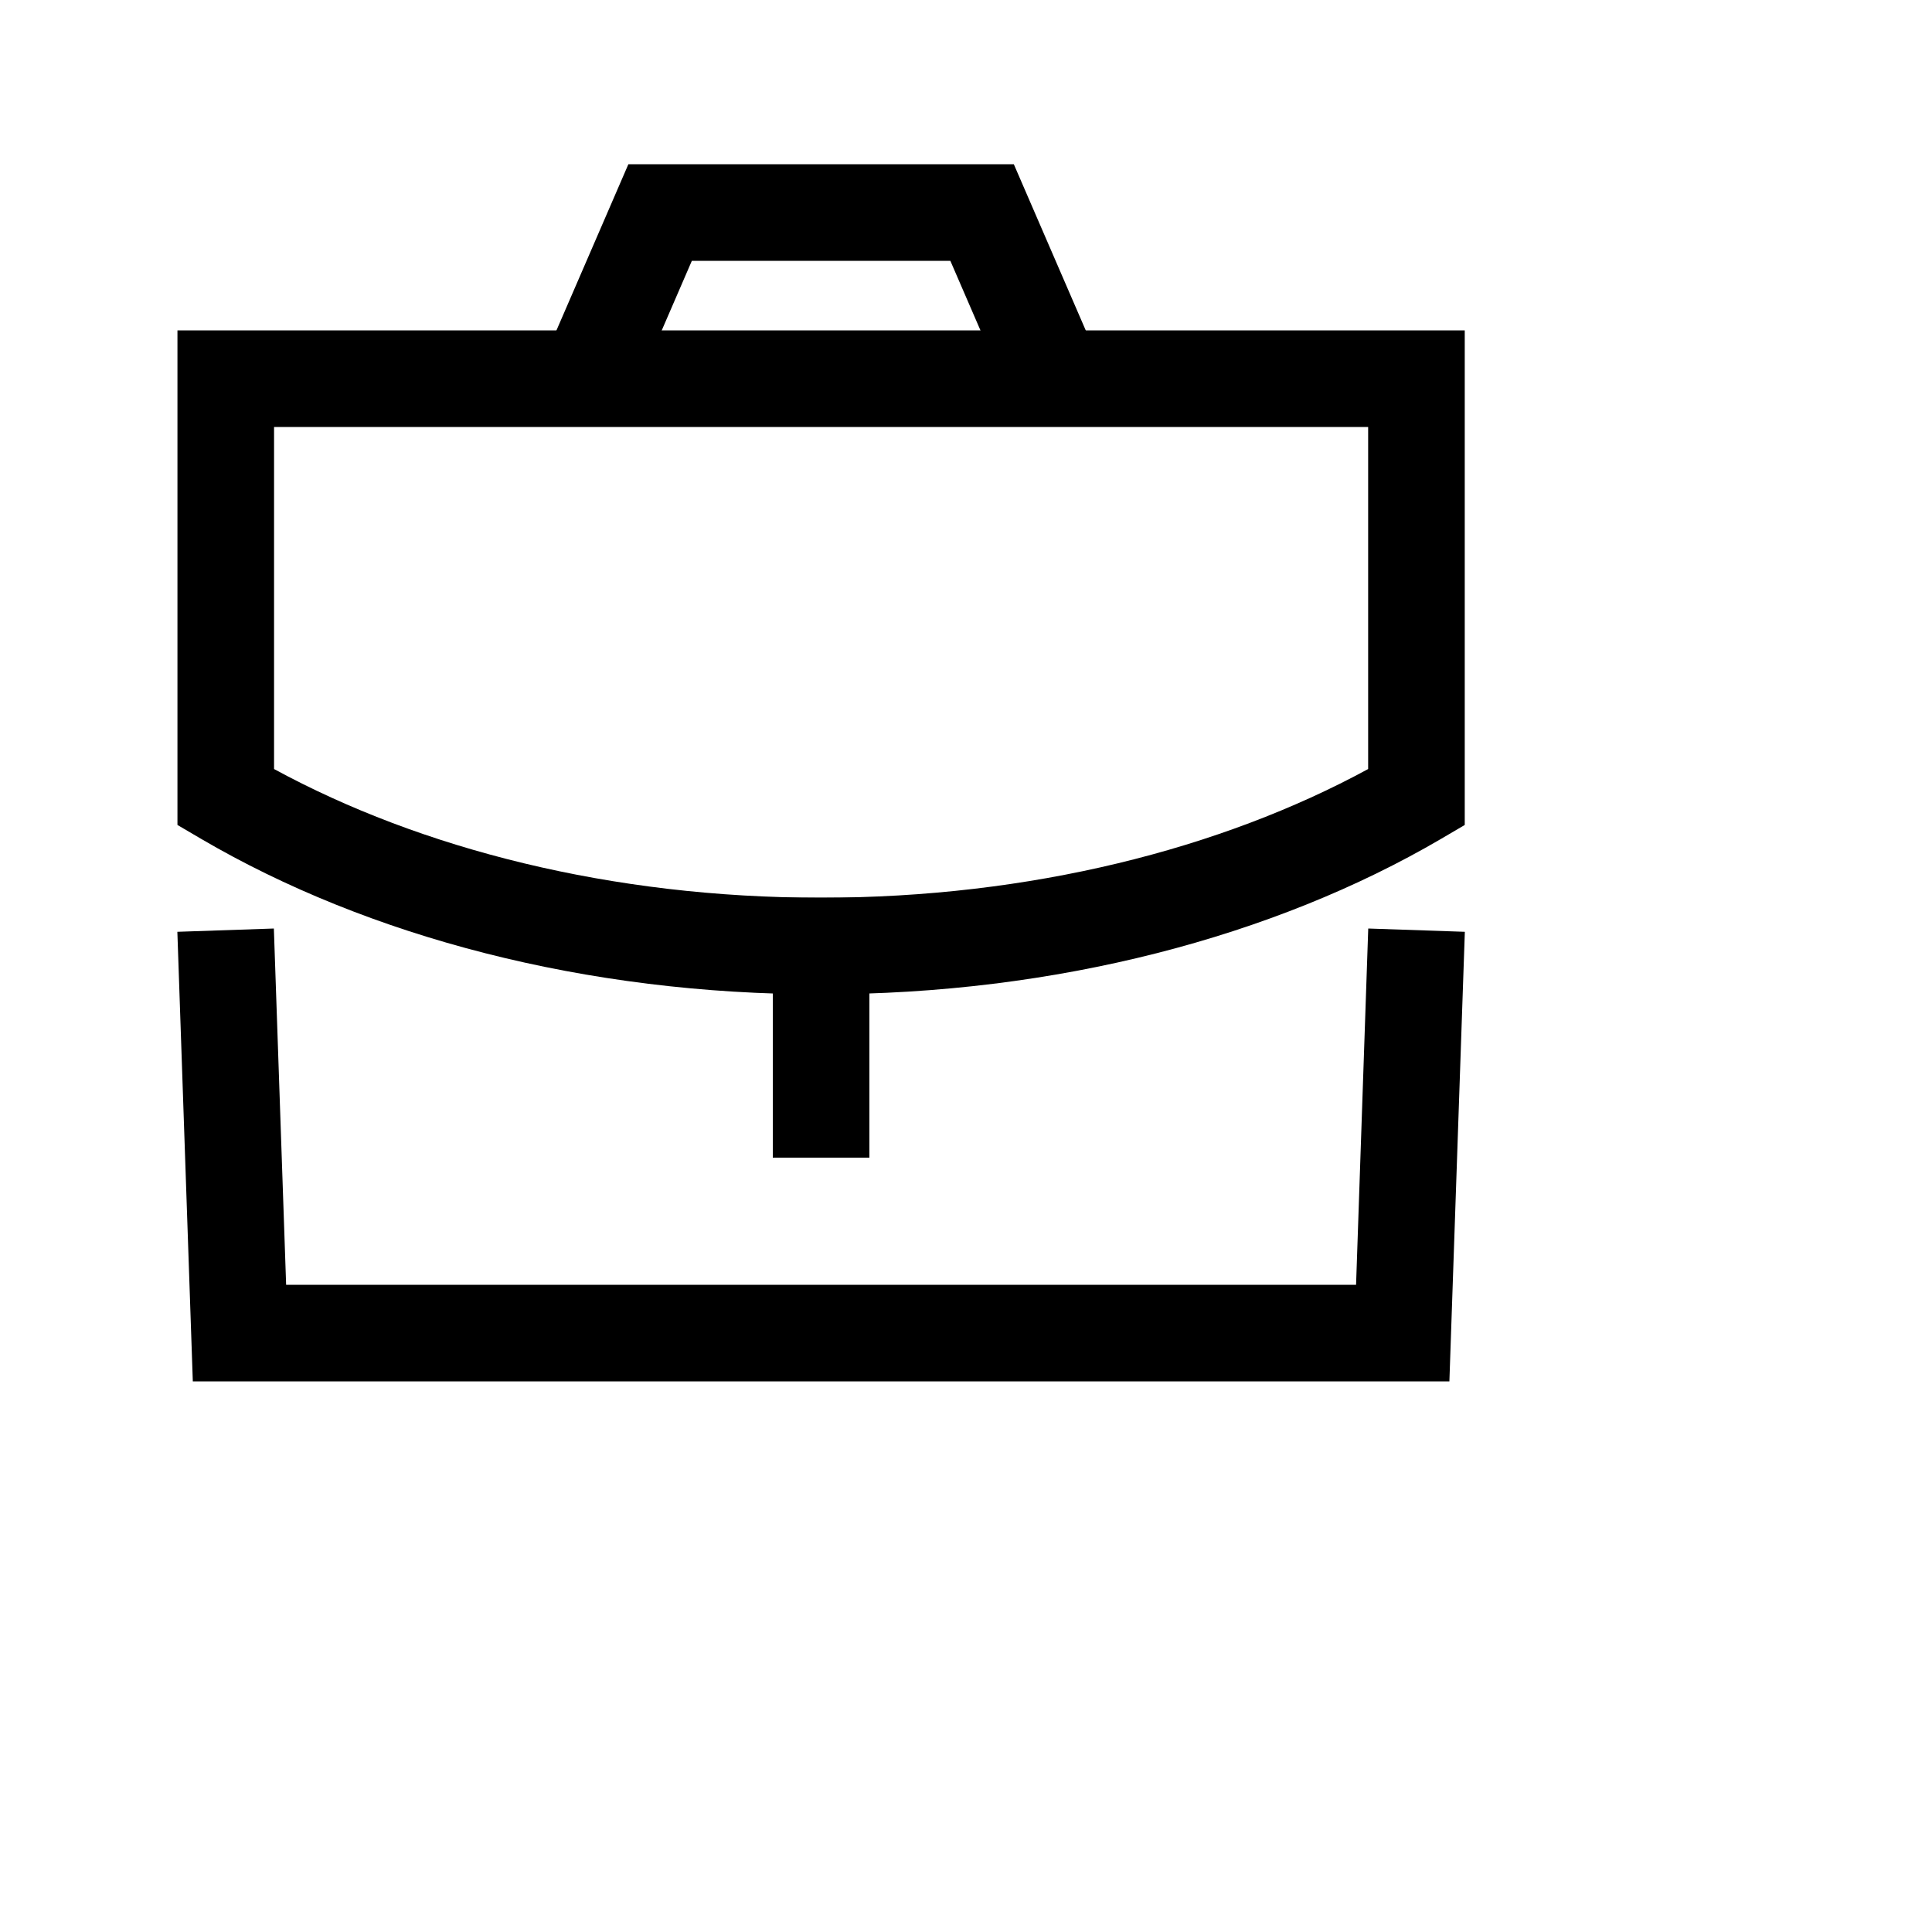 <svg width="25" height="25" viewBox="0 0 20 20" fill="none" xmlns="http://www.w3.org/2000/svg">
<path fill-rule="evenodd" clip-rule="evenodd" d="M9 9.293V11.984H8V9.293H9Z" fill="black"/>
<path fill-rule="evenodd" clip-rule="evenodd" d="M1.837 3.42H15.163V8.54L14.916 8.685C13.19 9.695 10.934 10.293 8.497 10.293C6.059 10.293 3.81 9.695 2.084 8.685L1.837 8.54V3.42ZM2.837 4.42V7.961C4.36 8.789 6.334 9.293 8.497 9.293C10.66 9.293 12.639 8.789 14.163 7.961V4.42H2.837Z" fill="black"/>
<path fill-rule="evenodd" clip-rule="evenodd" d="M6.505 1.7H10.495L11.491 4.001L10.573 4.398L9.838 2.7H7.162L6.427 4.398L5.509 4.001L6.505 1.7Z" fill="black"/>
<path fill-rule="evenodd" clip-rule="evenodd" d="M2.835 9.612L2.962 13.3H14.038L14.164 9.612L15.164 9.646L15.004 14.3H1.996L1.836 9.646L2.835 9.612Z" fill="black"/>
</svg>
